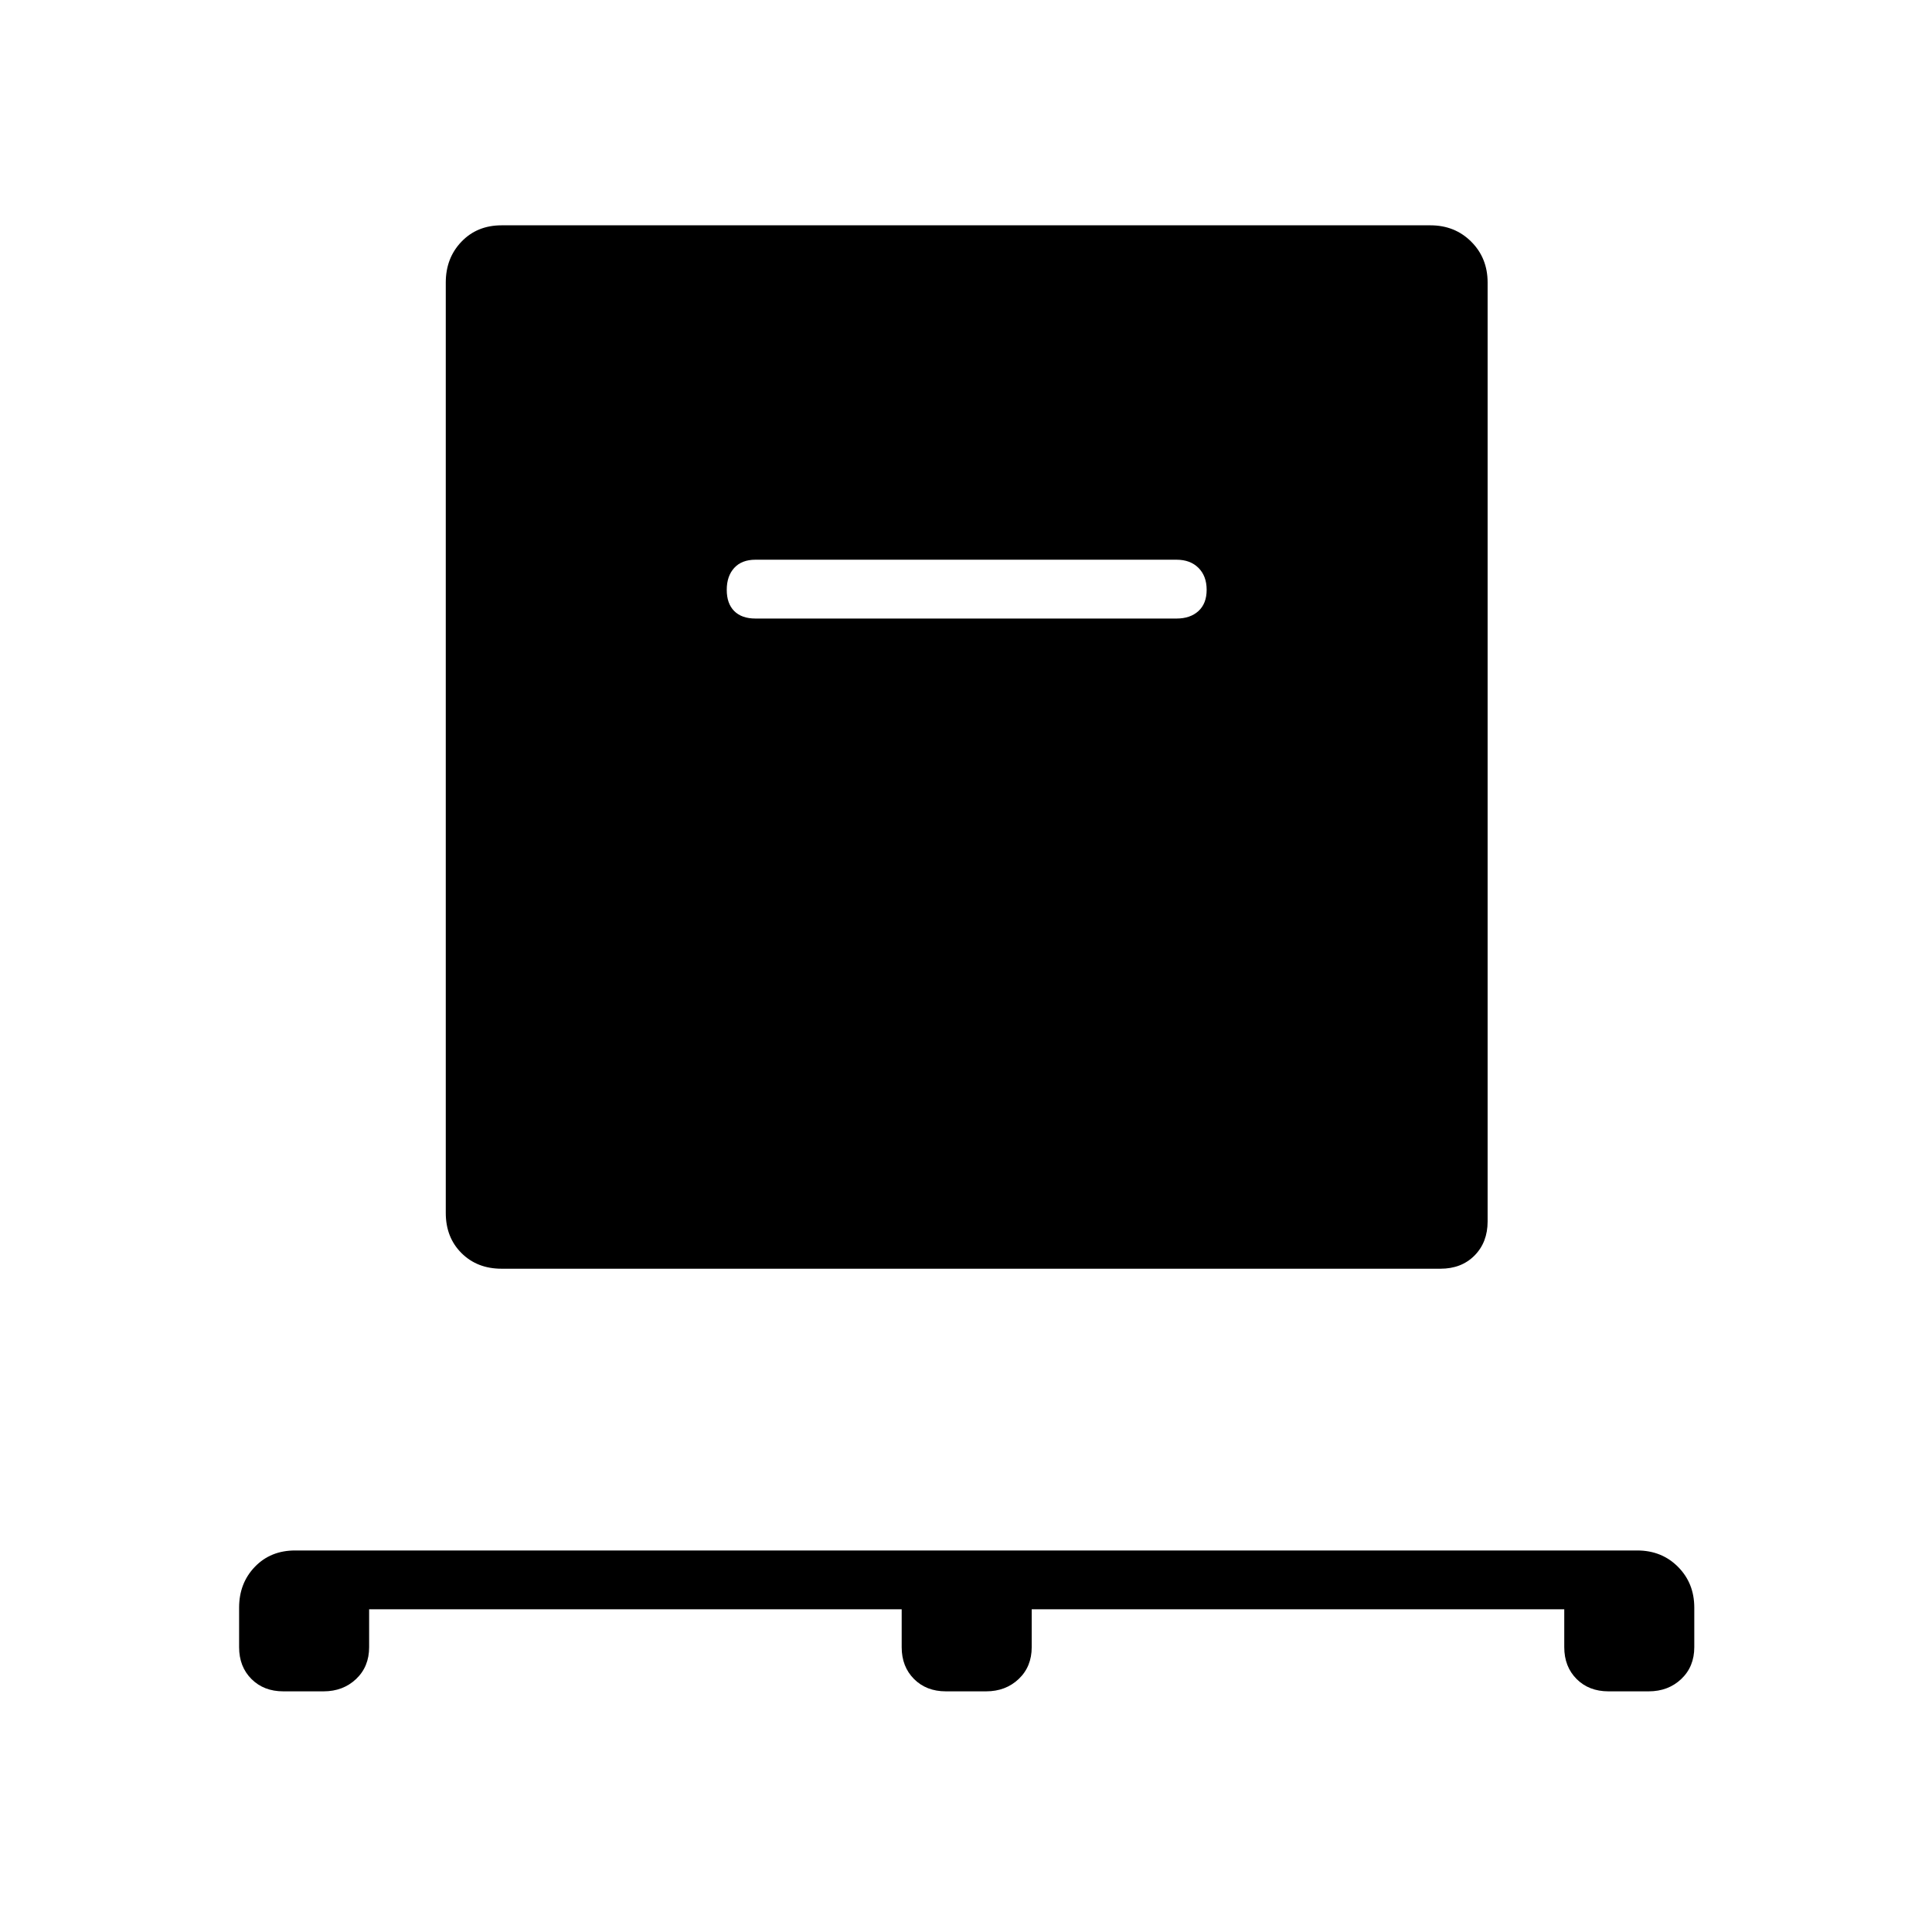 <svg xmlns="http://www.w3.org/2000/svg" height="48" viewBox="0 -960 960 960" width="48"><path d="M183.42-160.35v18.81q0 9.7-6.47 15.83-6.48 6.13-16.18 6.13h-20q-9.7 0-15.83-6.13-6.13-6.13-6.13-15.83v-19.62q0-12.15 7.81-20.28 7.82-8.14 20.01-8.14h666.89q12.19 0 20.28 8.14 8.08 8.13 8.08 20.28v19.62q0 9.7-6.47 15.83-6.48 6.13-16.18 6.13h-20q-9.7 0-15.83-6.13-6.13-6.13-6.13-15.83v-18.81H512.65v18.81q0 9.7-6.47 15.83-6.48 6.13-16.18 6.13h-20q-9.7 0-15.83-6.13-6.13-6.13-6.13-15.83v-18.81H183.42Zm65.81-169.23q-12.15 0-19.94-7.79-7.79-7.78-7.79-19.94v-462.3q0-12.16 7.79-20.29 7.79-8.14 19.94-8.14h461.54q12.15 0 20.29 8.14 8.13 8.13 8.13 20.29v466.53q0 10.37-6.5 16.94-6.5 6.56-16.92 6.56H249.23Zm335.39-323.07q6.82 0 10.89-3.73 4.07-3.72 4.07-10.56 0-6.83-4.07-10.89-4.07-4.05-10.89-4.05H375.38q-6.82 0-10.54 4.07-3.72 4.07-3.72 10.9t3.72 10.55q3.72 3.71 10.54 3.71h209.24Z"/></svg>